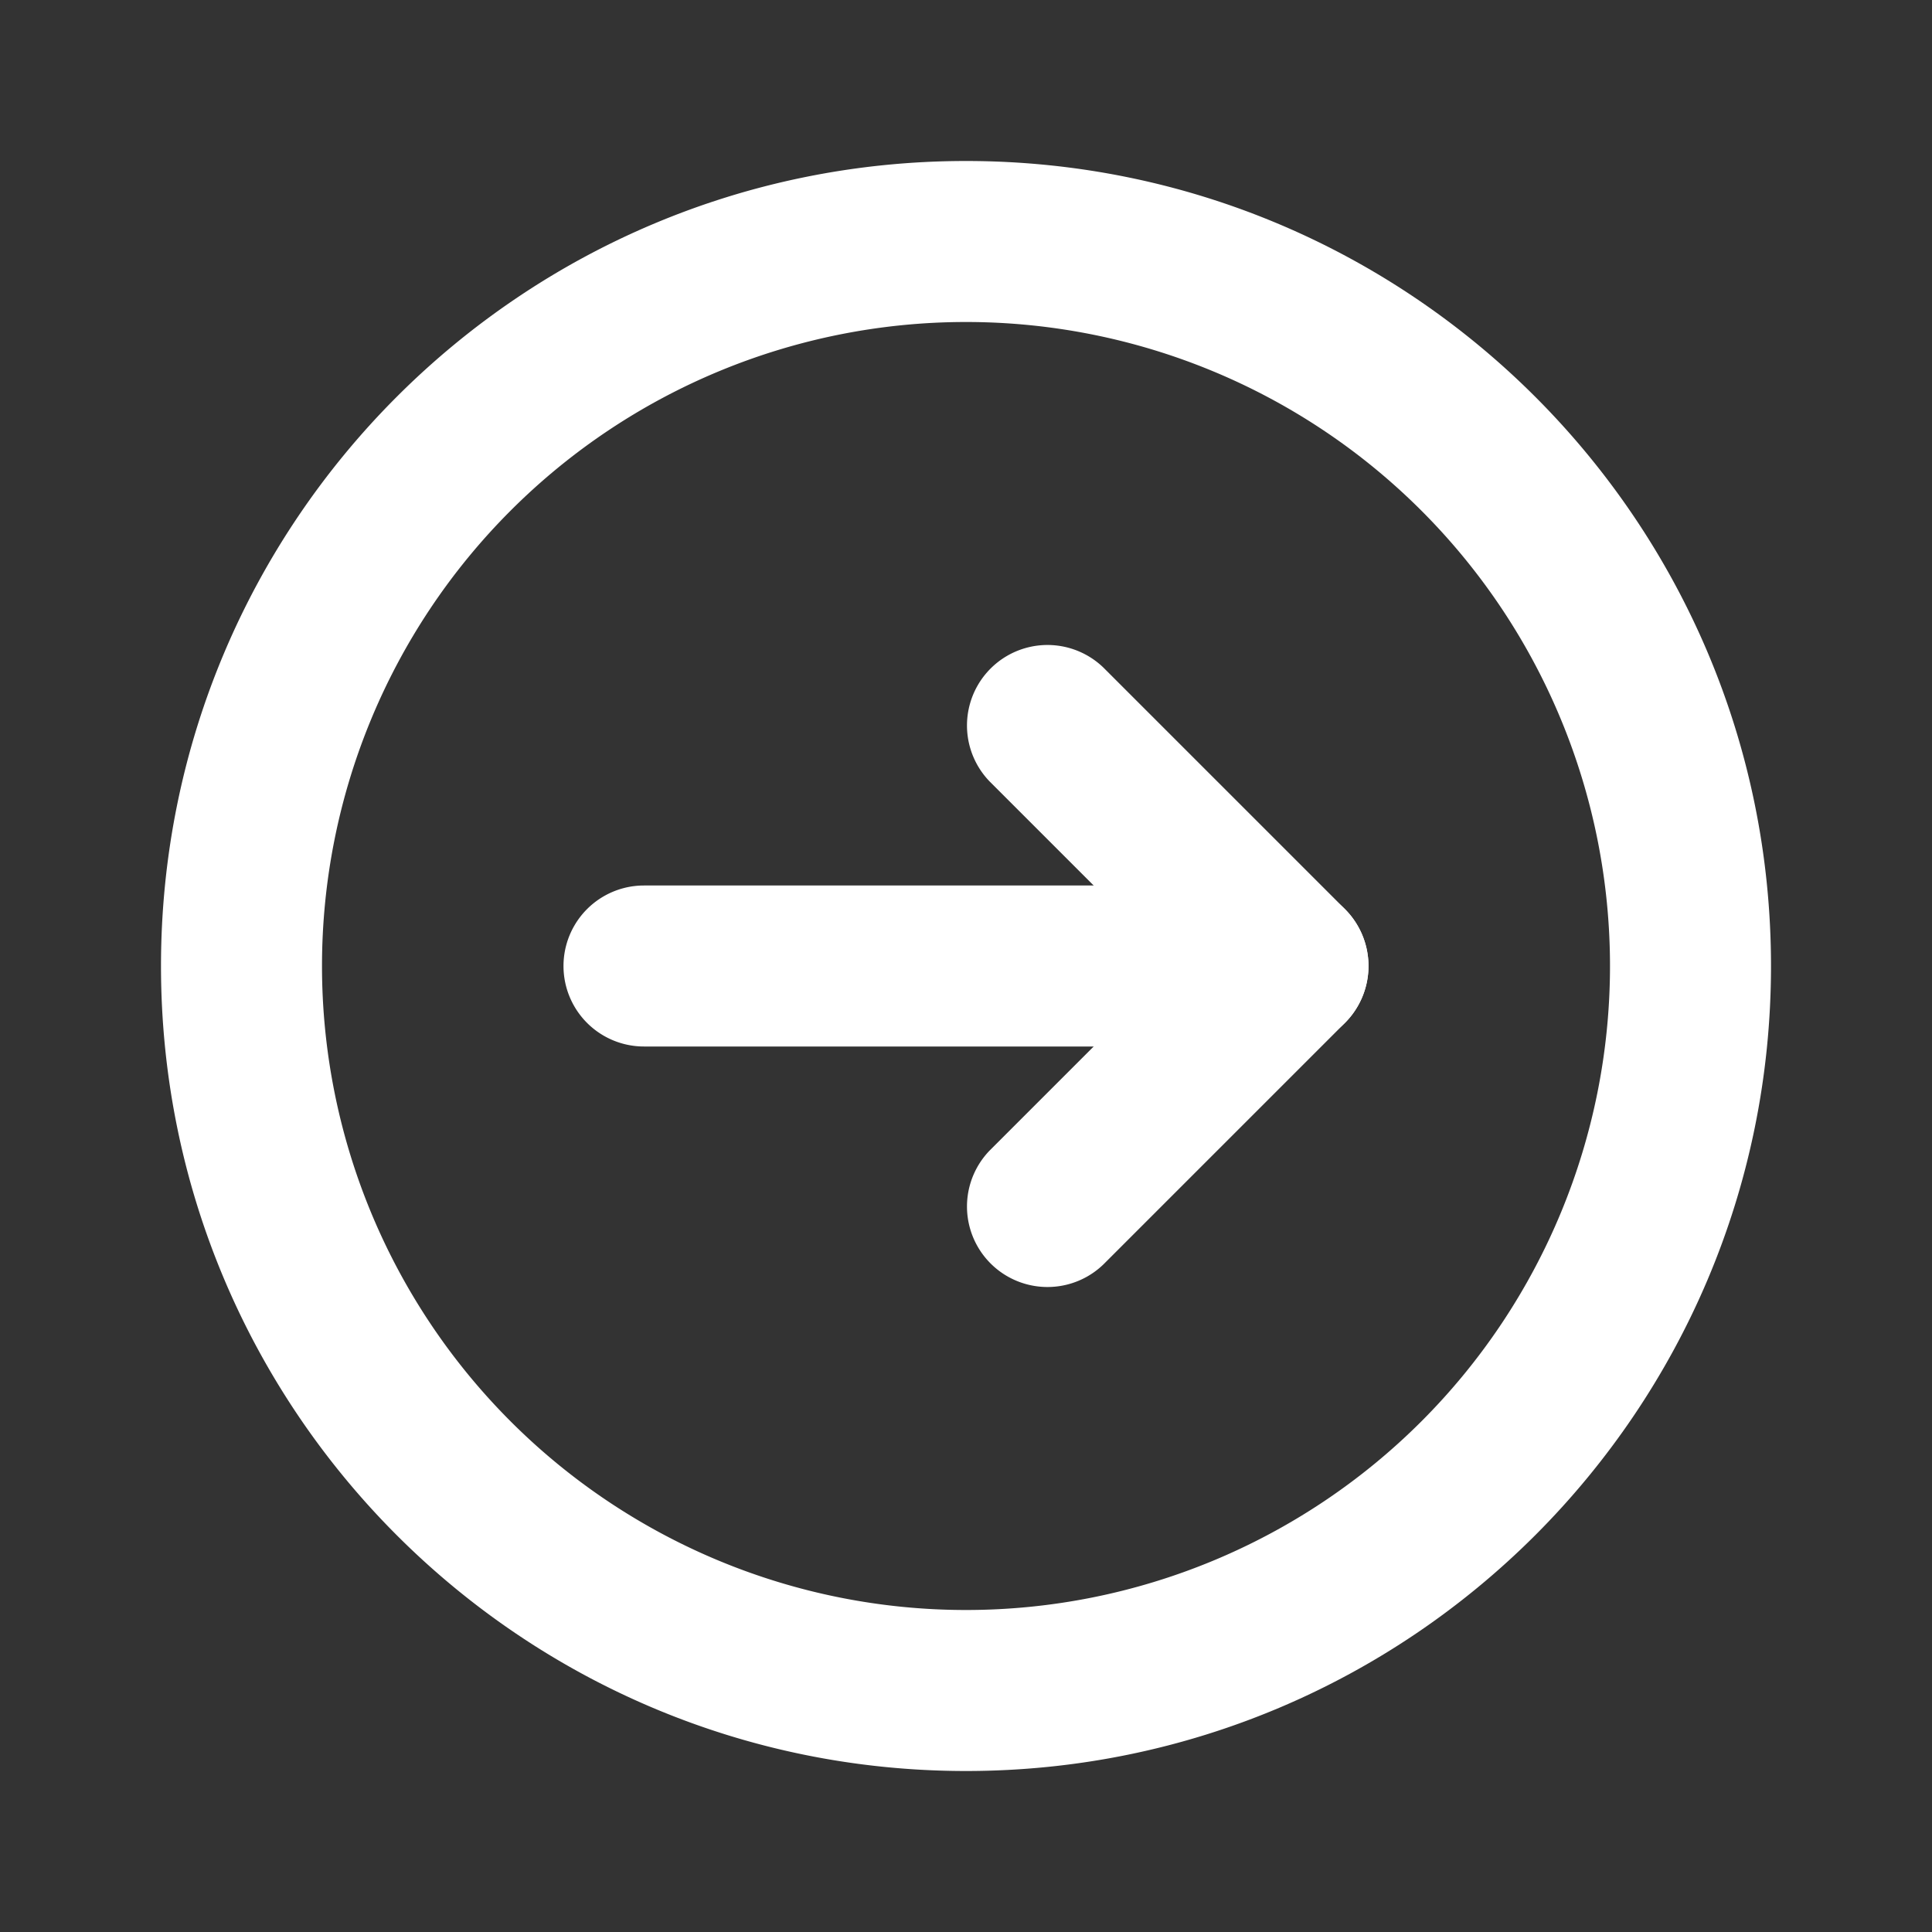 <svg xmlns="http://www.w3.org/2000/svg" width="24" height="24" viewBox="0 0 24 24">
  <rect x="0" y="0" width="24" height="24" fill="#333333" stroke="none"/>
  <g class="arrow-right-circle-outline">
    <g class="Vector">
      <path fill-rule="evenodd" d="M22 12c0 5.523-4.477 10-10 10S2 17.523 2 12 6.477 2 12 2s10 4.477 10 10Zm-10 8a8 8 0 1 0 0-16 8 8 0 0 0 0 16Z" clip-rule="evenodd" fill="#ffffff"/>
      <path fill-rule="evenodd" d="M17 12a1 1 0 0 1-1 1H8a1 1 0 1 1 0-2h8a1 1 0 0 1 1 1Z" clip-rule="evenodd" fill="#ffffff"/>
      <path fill-rule="evenodd" d="M16.707 11.293a1 1 0 0 1 0 1.414l-3 3a1 1 0 0 1-1.414-1.414L14.586 12l-2.293-2.293a1 1 0 0 1 1.414-1.414l3 3Z" clip-rule="evenodd" fill="#ffffff"/>
    </g>
  </g>
</svg>